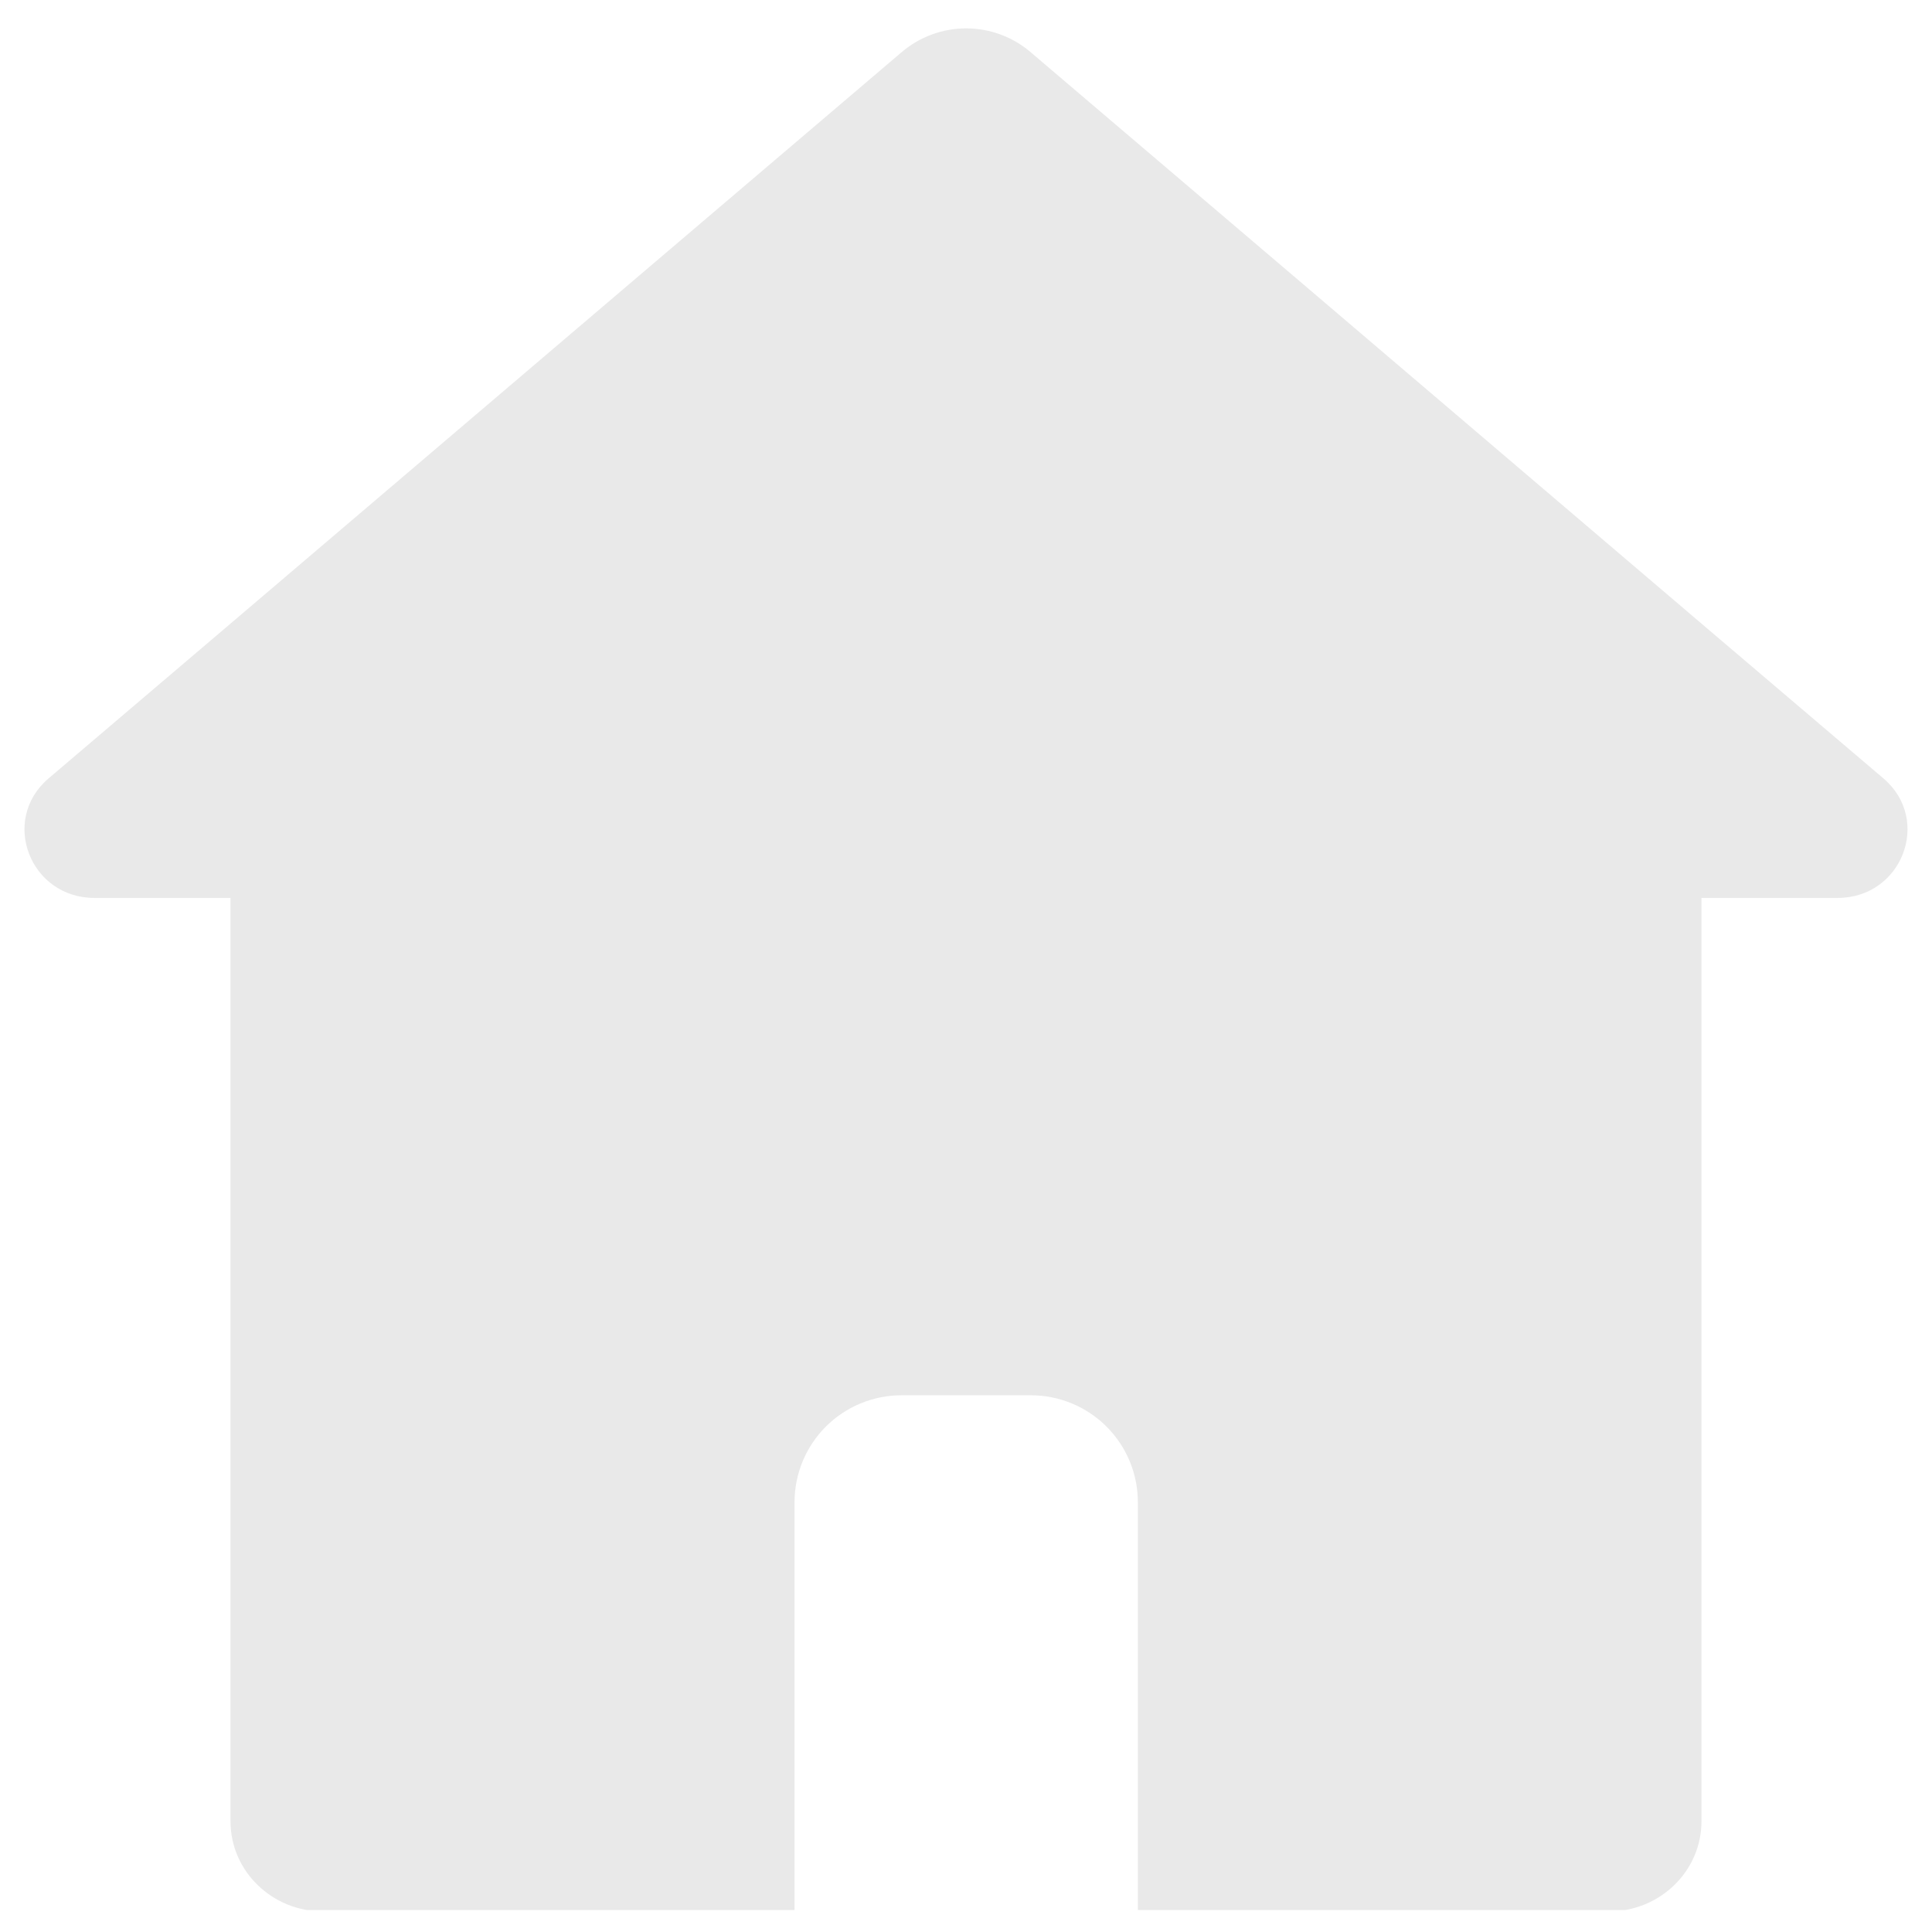 <svg xmlns="http://www.w3.org/2000/svg" xmlns:xlink="http://www.w3.org/1999/xlink" width="500" zoomAndPan="magnify" viewBox="0 0 375 375" height="500" preserveAspectRatio="xMidYMid meet" version="1.0"><defs><clipPath id="d6b9936c18"><path d="M 4 5 L 371 5 L 371 370.734 L 4 370.734 Z M 4 5 " clip-rule="nonzero"/></clipPath></defs><g clip-path="url(#d6b9936c18)"><path fill="#e9e9e9" d="M 365.602 151.113 L 330.258 121.043 L 251.164 53.645 L 199.953 10.051 C 199.09 9.324 198.172 8.676 197.195 8.109 C 196.219 7.543 195.203 7.066 194.141 6.68 C 193.082 6.293 191.996 6 190.887 5.805 C 189.773 5.605 188.656 5.508 187.527 5.508 C 186.398 5.508 185.277 5.605 184.168 5.805 C 183.055 6 181.969 6.293 180.91 6.68 C 179.852 7.066 178.832 7.543 177.855 8.109 C 176.879 8.676 175.961 9.324 175.098 10.051 L 123.887 53.645 L 44.742 121.043 L 9.398 151.113 C 0 159.152 5.801 174.289 18.328 174.289 L 44.742 174.289 L 44.742 353.52 C 44.742 363.172 52.789 371.004 62.707 371.004 L 154.219 371.004 L 154.219 291.598 C 154.219 290.918 154.25 290.238 154.316 289.562 C 154.383 288.887 154.48 288.215 154.613 287.547 C 154.746 286.879 154.91 286.219 155.105 285.57 C 155.305 284.918 155.531 284.277 155.789 283.648 C 156.051 283.023 156.34 282.406 156.66 281.809 C 156.98 281.207 157.328 280.625 157.707 280.059 C 158.086 279.492 158.488 278.945 158.918 278.422 C 159.352 277.895 159.805 277.391 160.285 276.91 C 160.77 276.43 161.27 275.973 161.797 275.539 C 162.32 275.109 162.867 274.703 163.434 274.324 C 163.996 273.945 164.582 273.598 165.18 273.277 C 165.781 272.957 166.395 272.664 167.023 272.406 C 167.648 272.145 168.289 271.914 168.941 271.719 C 169.59 271.52 170.25 271.355 170.918 271.223 C 171.586 271.09 172.258 270.988 172.934 270.922 C 173.609 270.855 174.289 270.824 174.969 270.824 L 200.082 270.824 C 200.766 270.824 201.441 270.855 202.121 270.922 C 202.797 270.988 203.469 271.086 204.137 271.219 C 204.805 271.352 205.465 271.516 206.117 271.715 C 206.766 271.91 207.406 272.141 208.035 272.398 C 208.664 272.66 209.281 272.949 209.879 273.27 C 210.48 273.594 211.062 273.941 211.629 274.32 C 212.195 274.699 212.742 275.102 213.27 275.535 C 213.793 275.965 214.297 276.422 214.777 276.902 C 215.262 277.383 215.715 277.887 216.148 278.414 C 216.578 278.941 216.984 279.488 217.363 280.051 C 217.742 280.617 218.09 281.203 218.41 281.801 C 218.73 282.402 219.023 283.016 219.281 283.645 C 219.543 284.273 219.77 284.914 219.969 285.566 C 220.164 286.219 220.332 286.875 220.461 287.543 C 220.594 288.211 220.695 288.883 220.762 289.562 C 220.828 290.238 220.859 290.918 220.859 291.598 L 220.859 371.004 L 312.293 371.004 C 322.211 371.004 330.254 363.172 330.254 353.52 L 330.254 174.289 L 356.672 174.289 C 369.203 174.289 374.996 159.152 365.602 151.113 Z M 365.602 151.113 " fill-opacity="1" fill-rule="nonzero"/></g></svg>